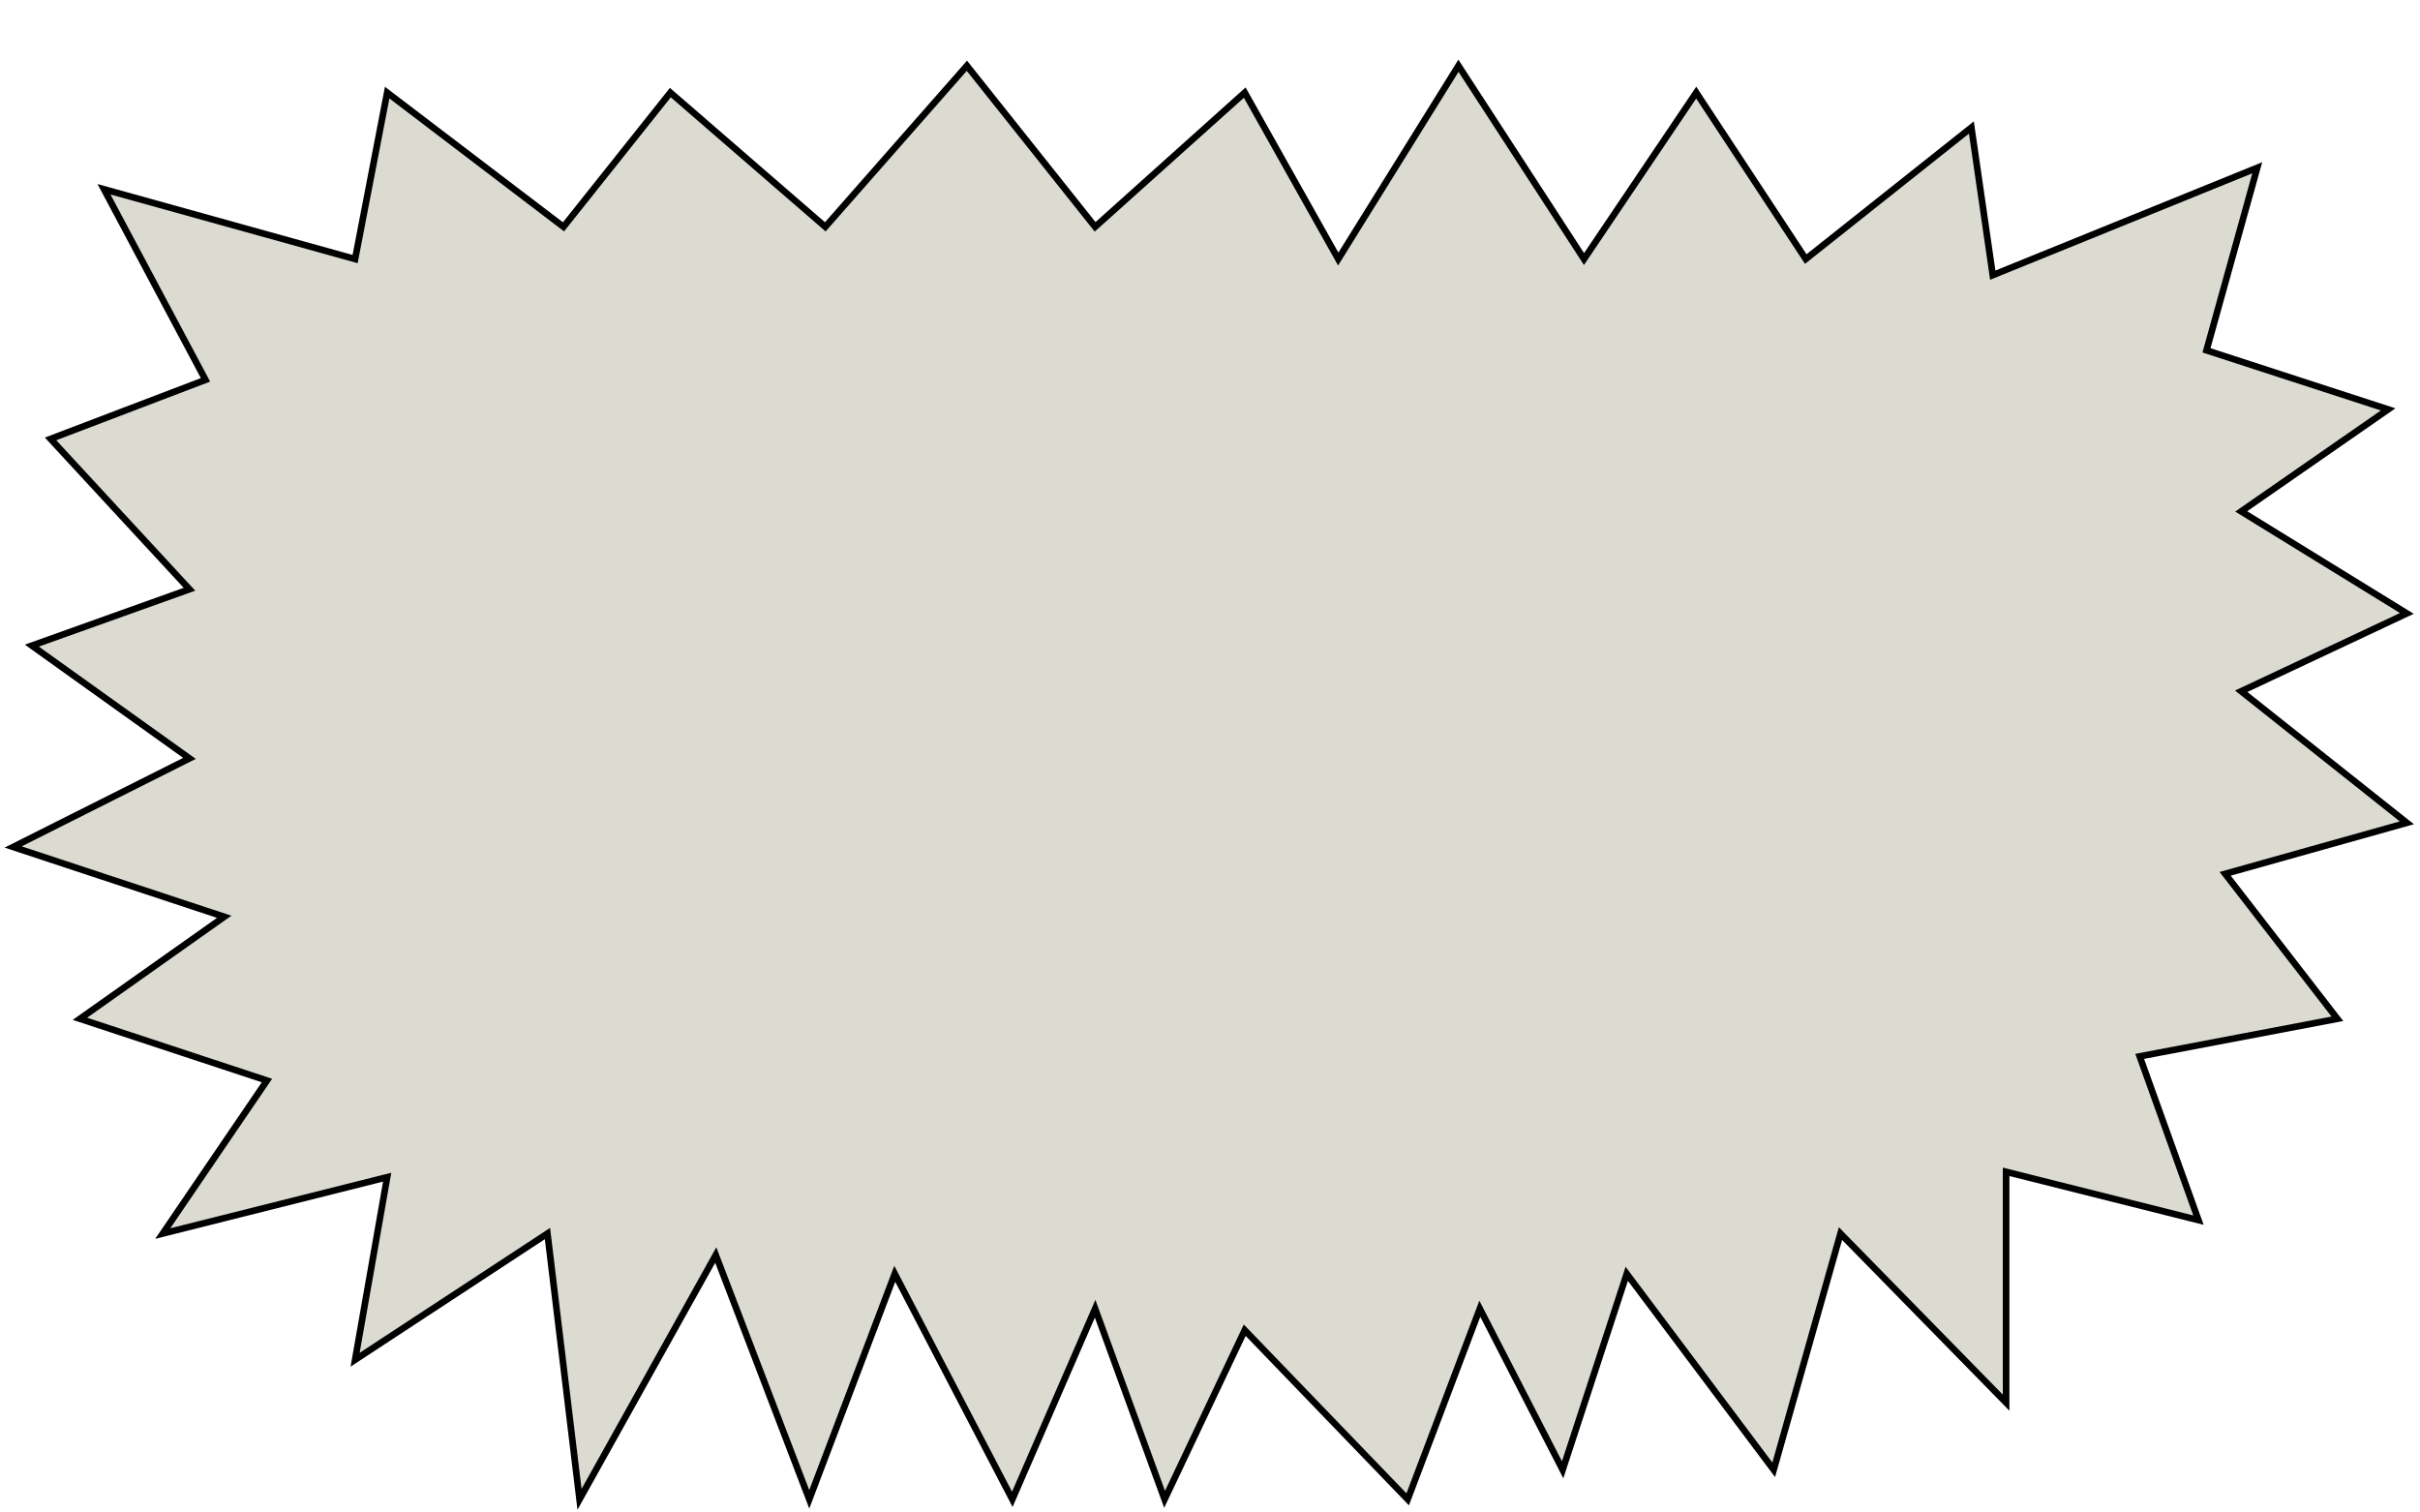 <svg width="368" height="230" viewBox="0 0 368 230" fill="none" xmlns="http://www.w3.org/2000/svg">
<g filter="url(#filter0_d_2_210)">
<path d="M24.75 178.584L58.875 170.011L54 197.772L83.25 178.584L88.125 219L108.844 181.85L123.062 219L136.062 184.708L153.938 219L166.531 190.015L177.094 219L189.281 193.281L214.062 219L225.031 190.015L237.625 214.509L247.375 184.708L269.719 214.509L279.875 178.584L305.062 204.303V169.195L334.312 176.543L325.375 151.64L355.438 145.925L338.375 123.88L366 116.124L340.812 96.12L366 84.281L340.812 68.768L363.156 53.255L335.531 44.273L343.25 16.513L303.031 32.843L299.781 10.389L274.594 30.393L257.938 5.082L240.875 30.393L221.781 1L203.5 30.393L189.281 5.082L166.531 25.494L147.031 1L125.5 25.494L101.938 5.082L85.688 25.494L58.875 5.082L54 30.393L15.812 19.779L31.25 48.764L7.688 57.745L28.812 80.607L4.844 89.18L28.812 106.326L2 119.798L34.094 130.412L12.156 145.925L40.594 155.315L24.75 178.584Z" fill="#DBDBD1"/>
<path d="M24.75 178.584L58.875 170.011L54 197.772L83.25 178.584L88.125 219L108.844 181.85L123.062 219L136.062 184.708L153.938 219L166.531 190.015L177.094 219L189.281 193.281L214.062 219L225.031 190.015L237.625 214.509L247.375 184.708L269.719 214.509L279.875 178.584L305.062 204.303V169.195L334.312 176.543L325.375 151.64L355.438 145.925L338.375 123.88L366 116.124L340.812 96.12L366 84.281L340.812 68.768L363.156 53.255L335.531 44.273L343.25 16.513L303.031 32.843L299.781 10.389L274.594 30.393L257.938 5.082L240.875 30.393L221.781 1L203.5 30.393L189.281 5.082L166.531 25.494L147.031 1L125.5 25.494L101.938 5.082L85.688 25.494L58.875 5.082L54 30.393L15.812 19.779L31.25 48.764L7.688 57.745L28.812 80.607L4.844 89.18L28.812 106.326L2 119.798L34.094 130.412L12.156 145.925L40.594 155.315L24.75 178.584Z" stroke="black"/>
</g>
<defs>
<filter id="filter0_d_2_210" x="0.696" y="0.068" width="366.381" height="229.518" filterUnits="userSpaceOnUse" color-interpolation-filters="sRGB">
<feFlood flood-opacity="0" result="BackgroundImageFix"/>
<feColorMatrix in="SourceAlpha" type="matrix" values="0 0 0 0 0 0 0 0 0 0 0 0 0 0 0 0 0 0 127 0" result="hardAlpha"/>
<feOffset dy="9"/>
<feComposite in2="hardAlpha" operator="out"/>
<feColorMatrix type="matrix" values="0 0 0 0 0 0 0 0 0 0 0 0 0 0 0 0 0 0 0.95 0"/>
<feBlend mode="normal" in2="BackgroundImageFix" result="effect1_dropShadow_2_210"/>
<feBlend mode="normal" in="SourceGraphic" in2="effect1_dropShadow_2_210" result="shape"/>
</filter>
</defs>
</svg>
